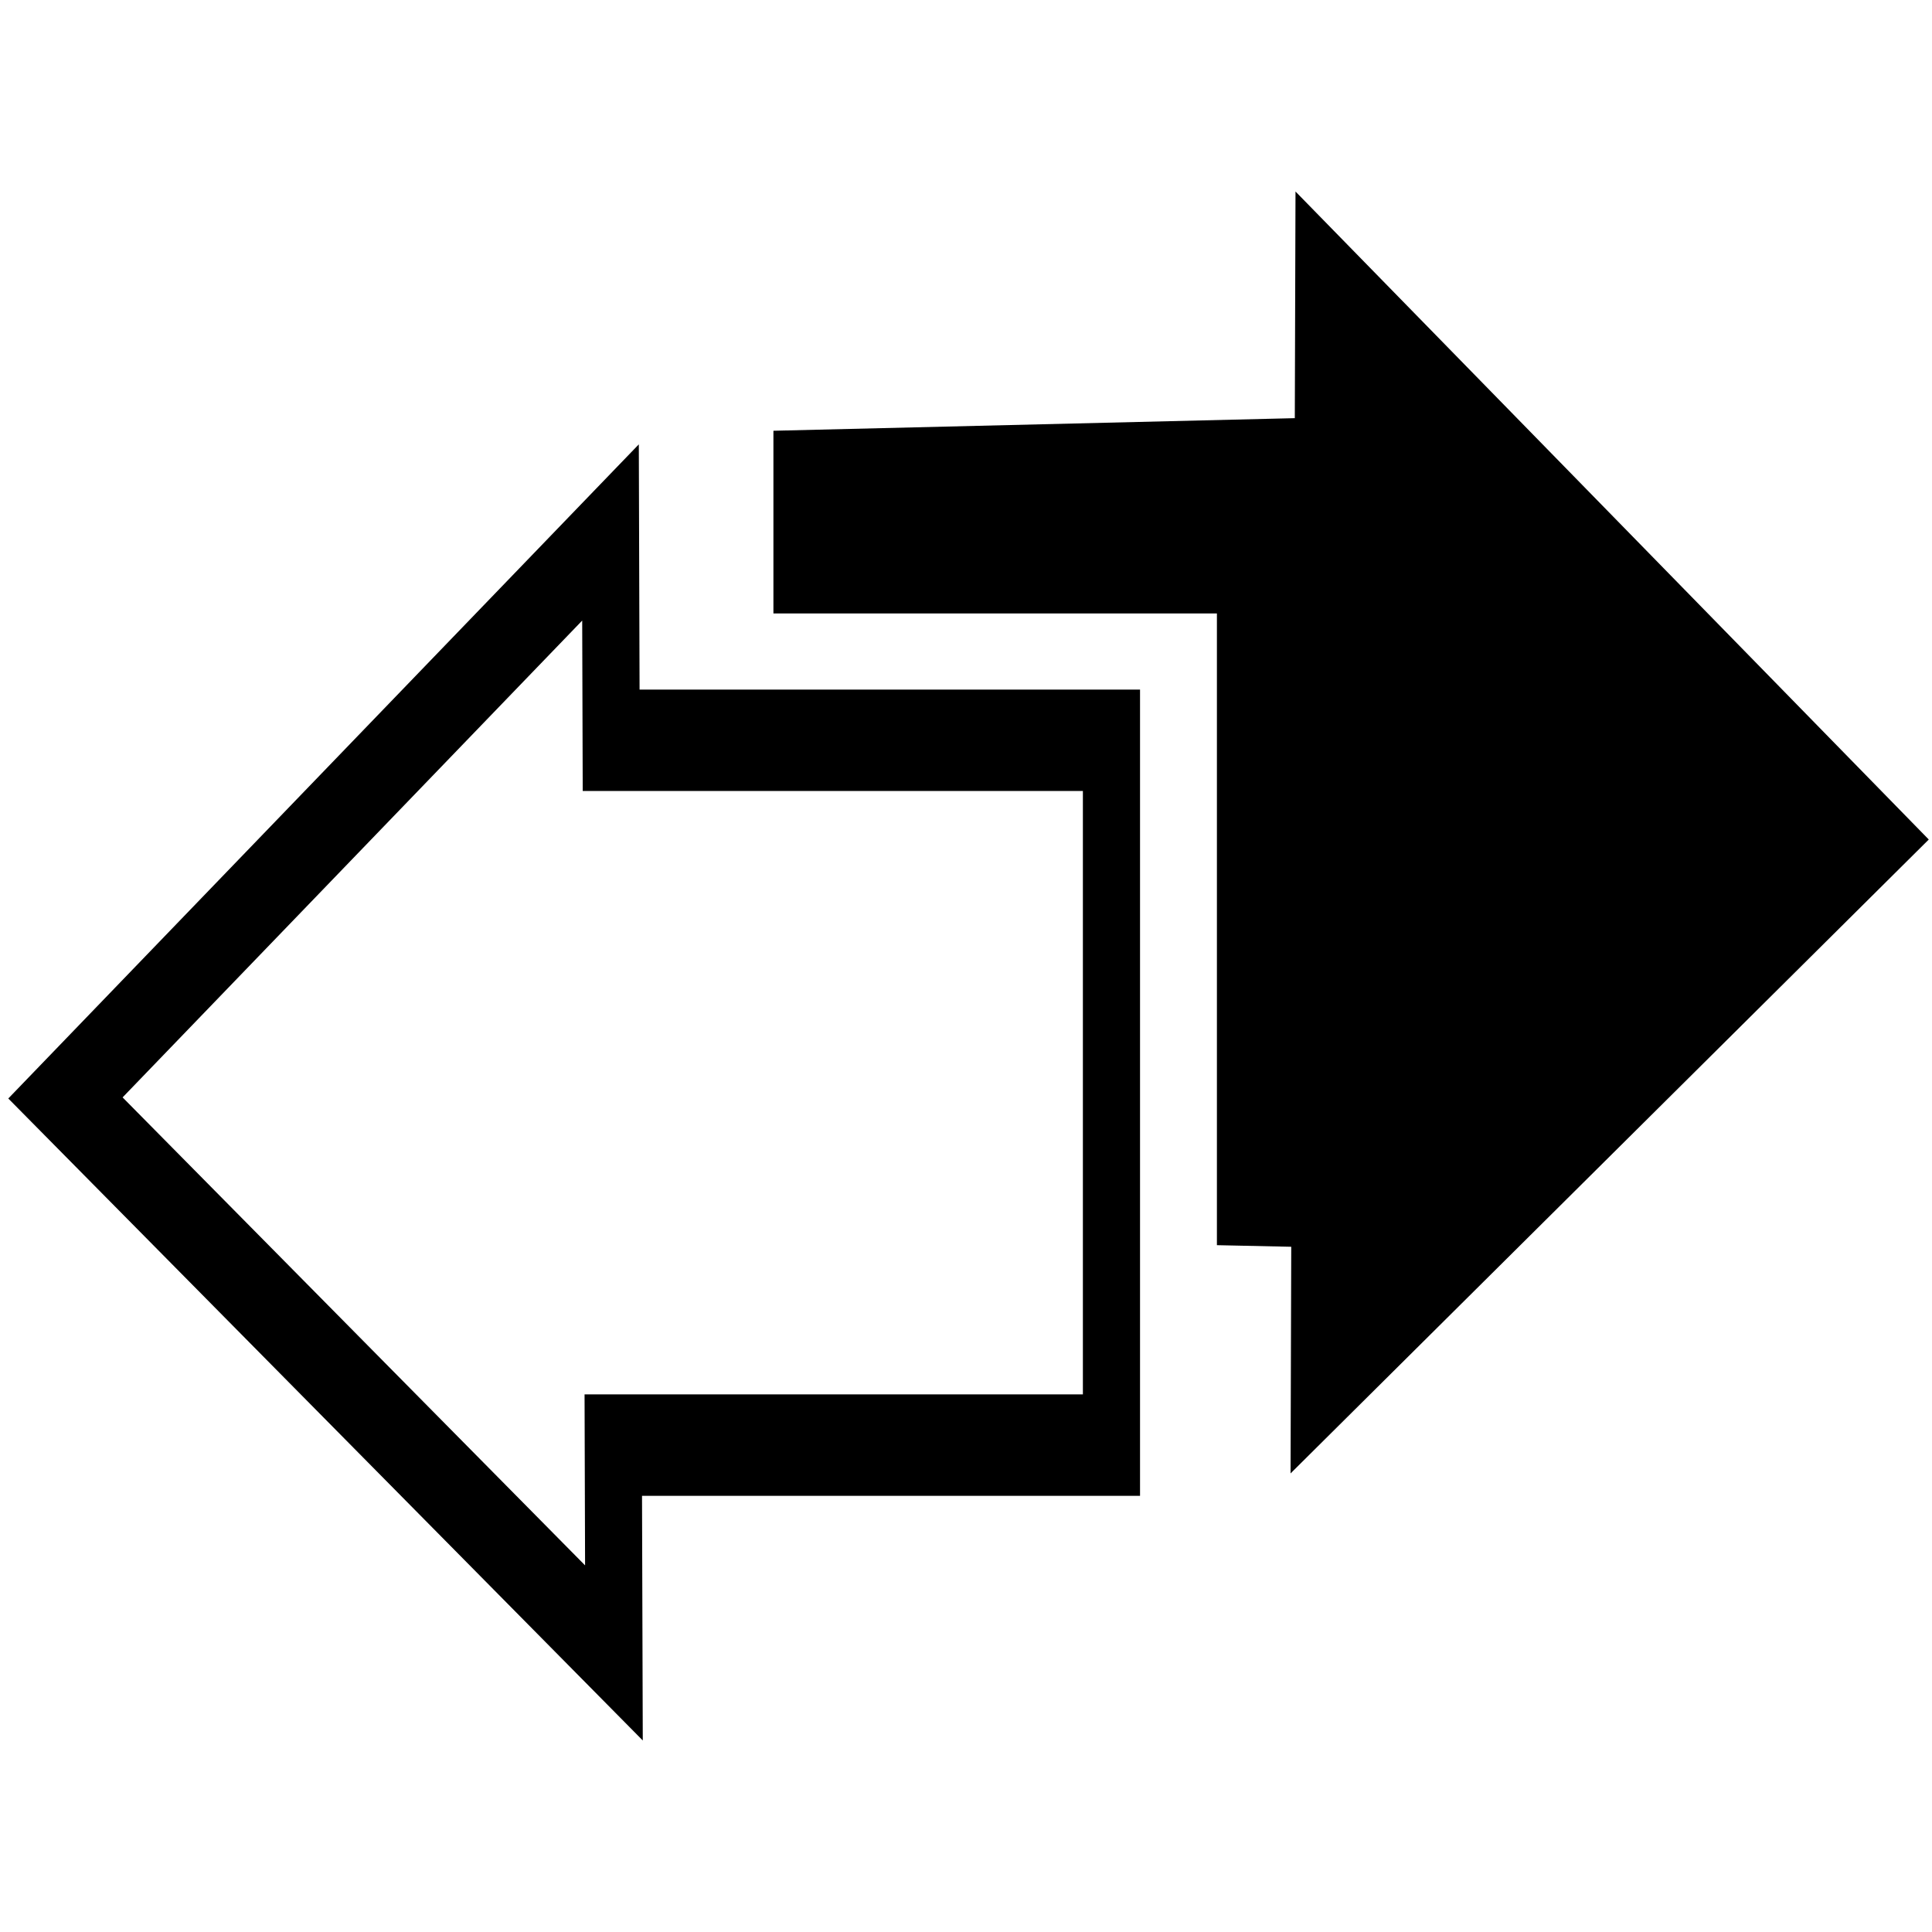 <?xml version="1.0" encoding="UTF-8" standalone="no"?>
<svg
   id="svg10"
   width="200mm"
   height="200mm"
   viewBox="0 0 200 200"
   version="1.1"
   xmlns="http://www.w3.org/2000/svg"
   xmlns:svg="http://www.w3.org/2000/svg">
  <defs
     id="defs6" />
  <path
     id="path603-7-3"
     d="m 134.11,19.826 -0.072,23.462 -53.974,1.304 v 18.91 h 45.91 v 65.398 l 7.695,0.165 -0.071,23.462 66.068,-65.62 z M 66.13,45.999 61.707,50.587 0.858,113.716 66.54,180.174 l -0.078,-25.328 51.554,0 V 71.384 l -51.808,0 z m -5.861,18.242 0.054,17.642 51.777,0 v 62.465 l -51.587,0 0.054,17.699 -47.876,-48.445 z"
     style="stroke-width:0.286" />
</svg>
